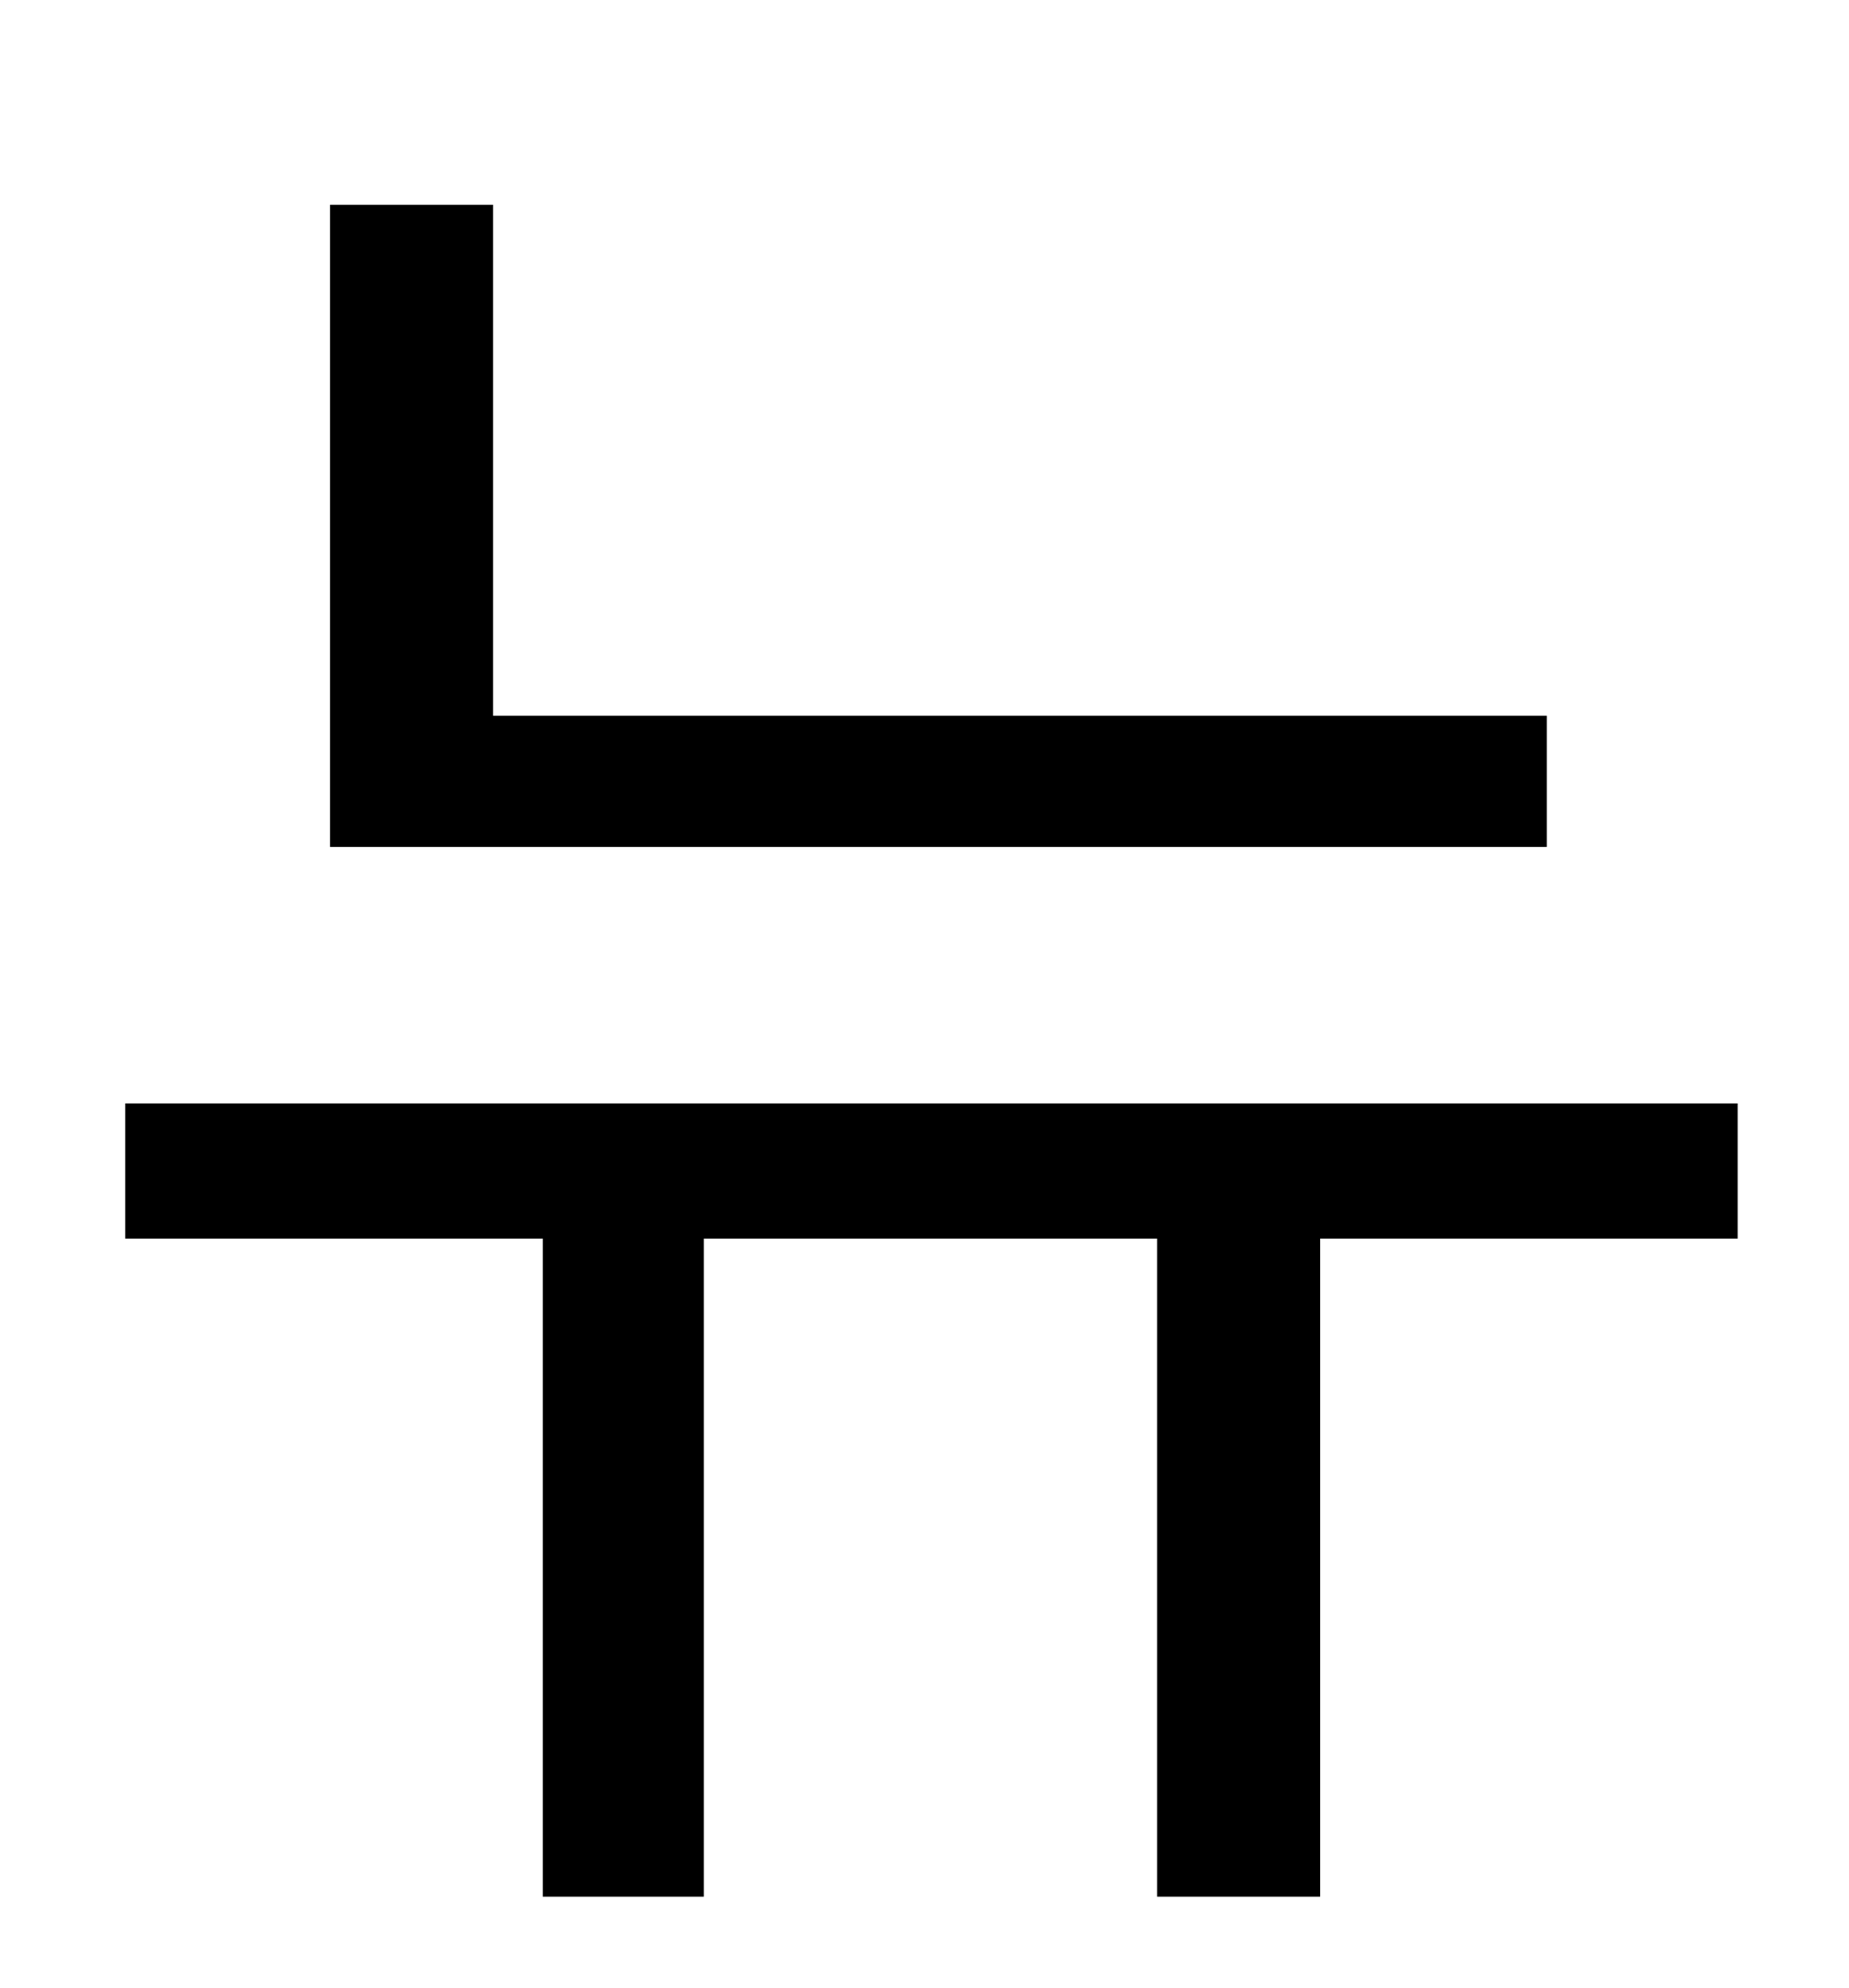 <?xml version="1.0" standalone="no"?>
<!DOCTYPE svg PUBLIC "-//W3C//DTD SVG 1.1//EN" "http://www.w3.org/Graphics/SVG/1.1/DTD/svg11.dtd" >
<svg xmlns="http://www.w3.org/2000/svg" xmlns:xlink="http://www.w3.org/1999/xlink" version="1.1" viewBox="-10 0 930 1000">
   <path fill="currentColor"
d="M768 360v66h-612v-323h82v257h530zM864 555v68h-210v331h-82v-331h-228v331h-81v-331h-210v-68h811z" />
</svg>
